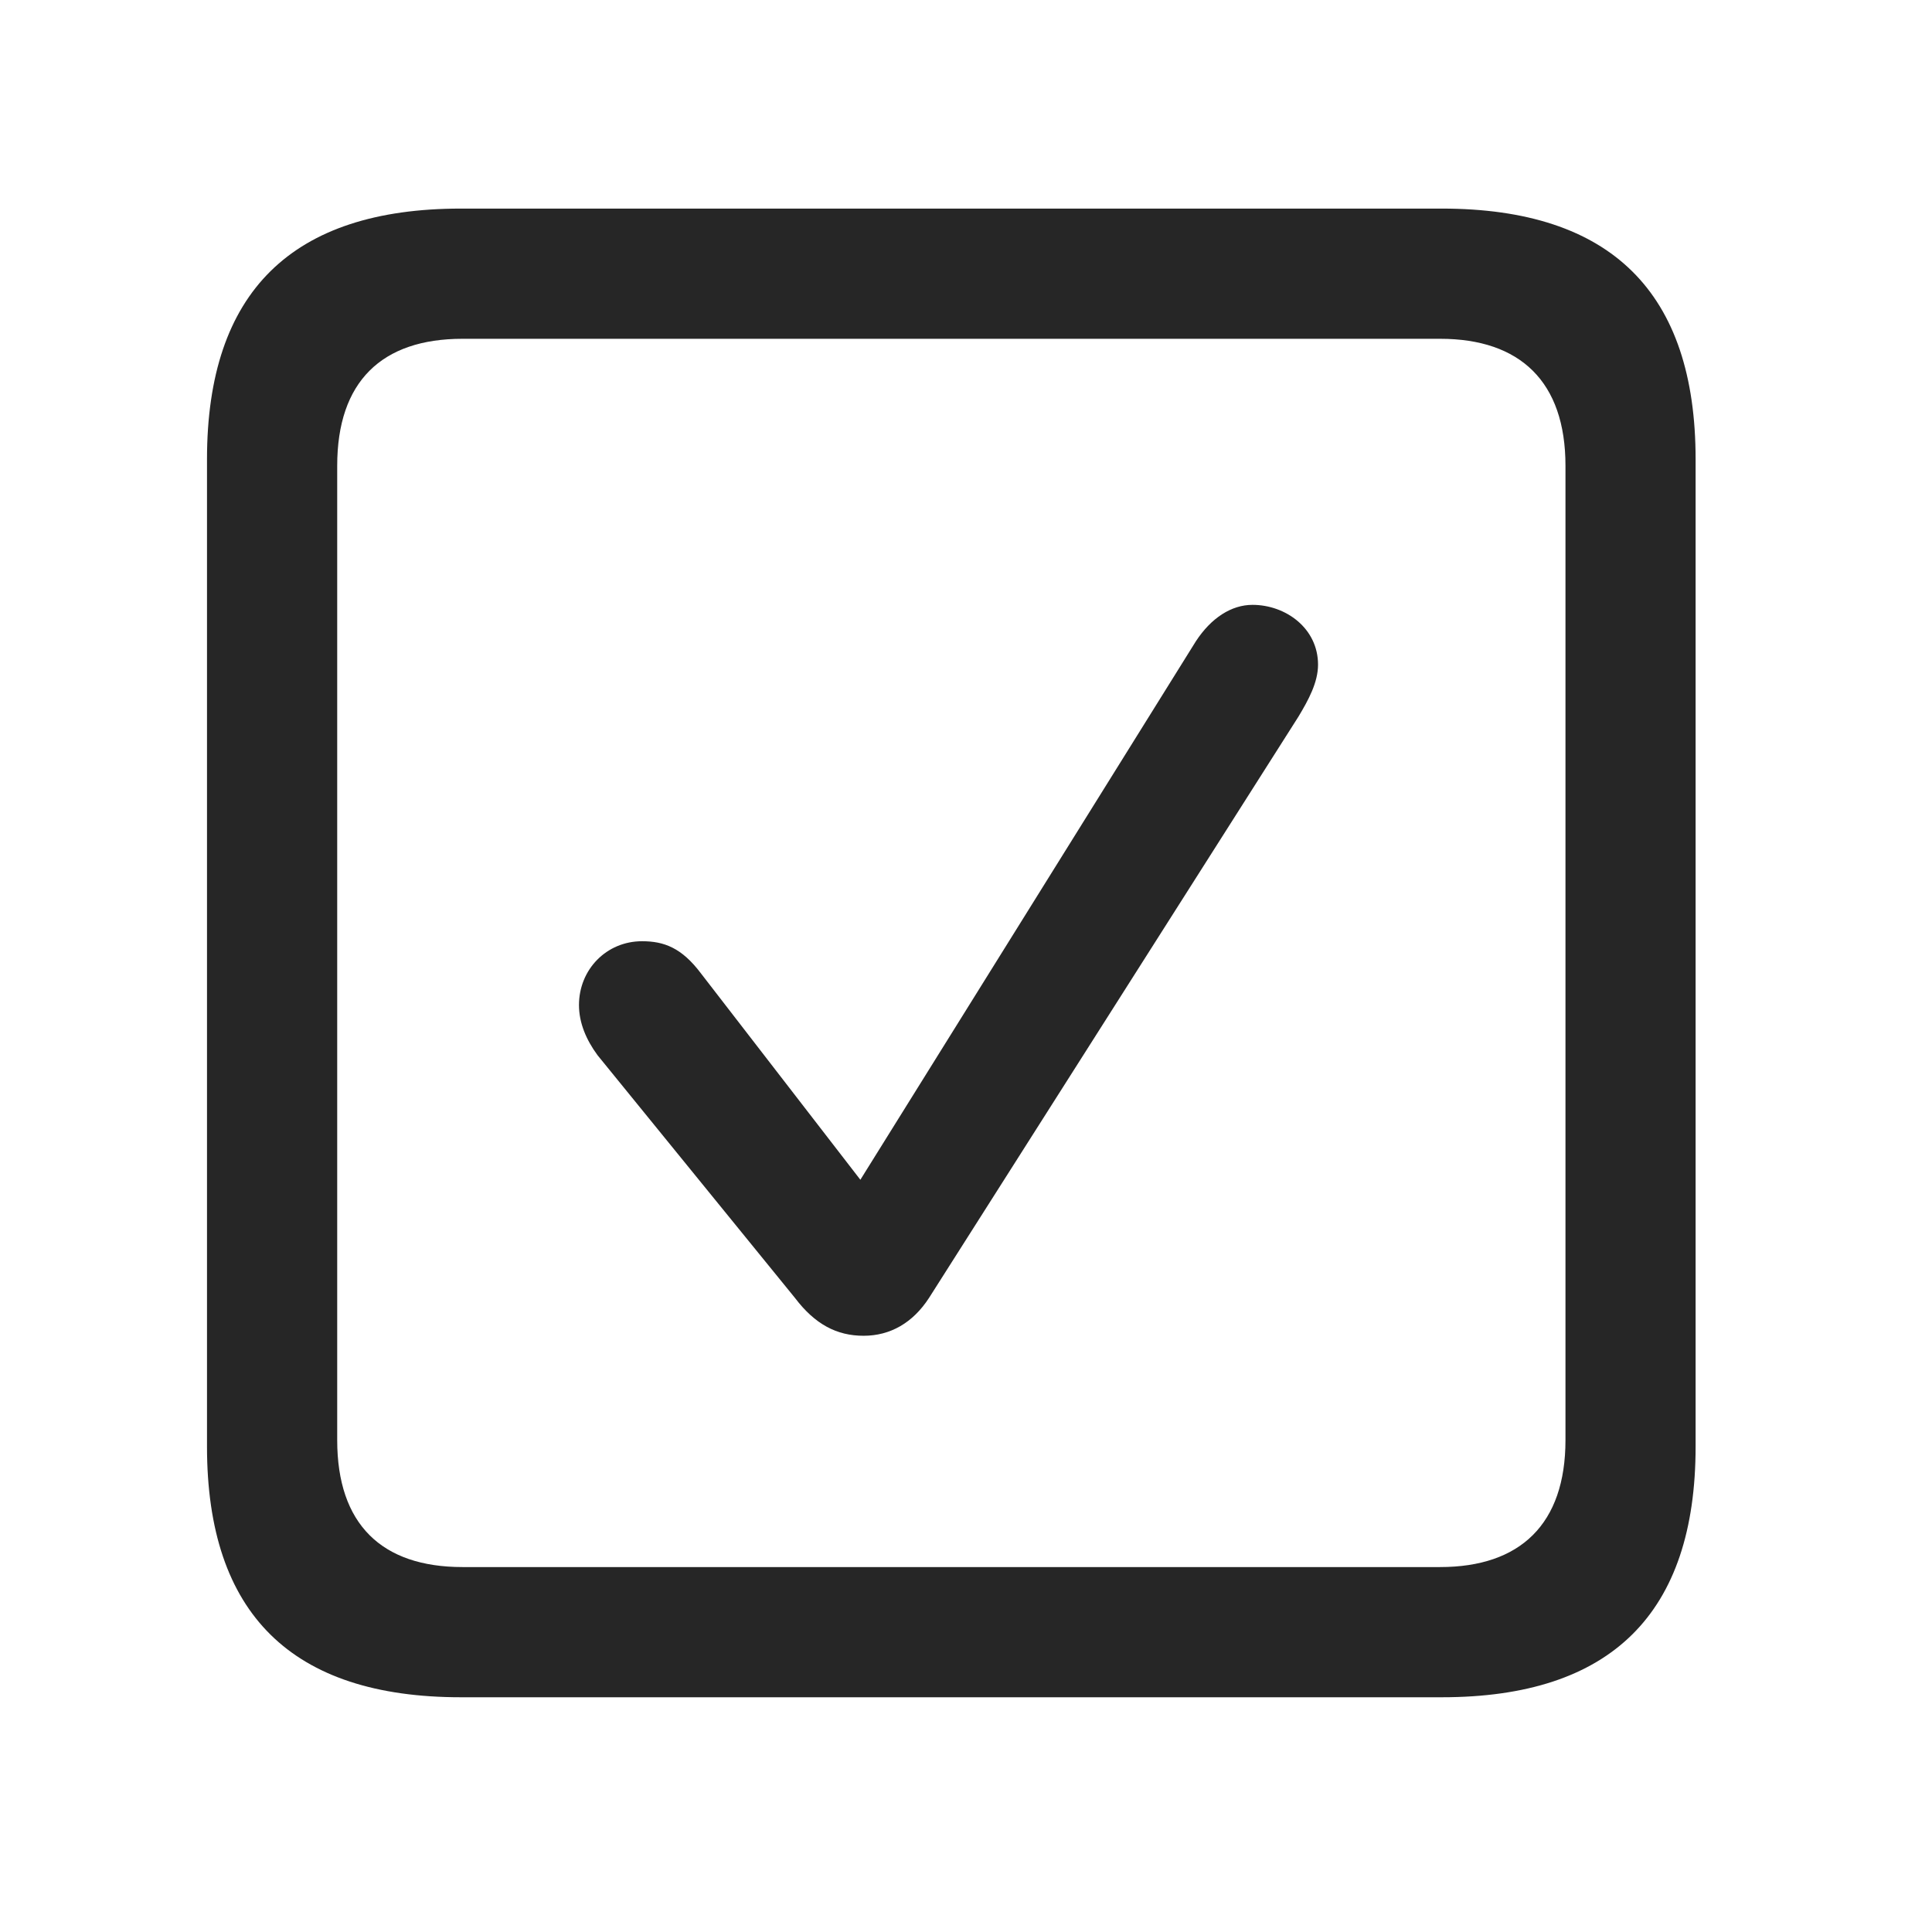 <svg width="28" height="28" viewBox="0 0 28 28" fill="none" xmlns="http://www.w3.org/2000/svg">
<path d="M6.68 24.598H20.895C23.355 24.598 24.574 23.379 24.574 20.965V6.656C24.574 4.242 23.355 3.023 20.895 3.023H6.68C4.23 3.023 3 4.23 3 6.656V20.965C3 23.391 4.23 24.598 6.68 24.598ZM6.703 22.711C5.531 22.711 4.887 22.09 4.887 20.871V6.75C4.887 5.531 5.531 4.91 6.703 4.91H20.871C22.031 4.91 22.688 5.531 22.688 6.75V20.871C22.688 22.09 22.031 22.711 20.871 22.711H6.703Z" fill="black" fill-opacity="0.85"/>
<path d="M12.516 19.359C12.902 19.359 13.23 19.172 13.465 18.809L18.82 10.383C18.961 10.148 19.102 9.891 19.102 9.633C19.102 9.105 18.633 8.766 18.152 8.766C17.848 8.766 17.555 8.953 17.332 9.293L12.469 17.098L10.16 14.109C9.879 13.734 9.621 13.641 9.305 13.641C8.789 13.641 8.391 14.051 8.391 14.566C8.391 14.824 8.496 15.07 8.66 15.293L11.52 18.809C11.812 19.195 12.129 19.359 12.516 19.359Z" fill="black" fill-opacity="0.85"/>
</svg>
